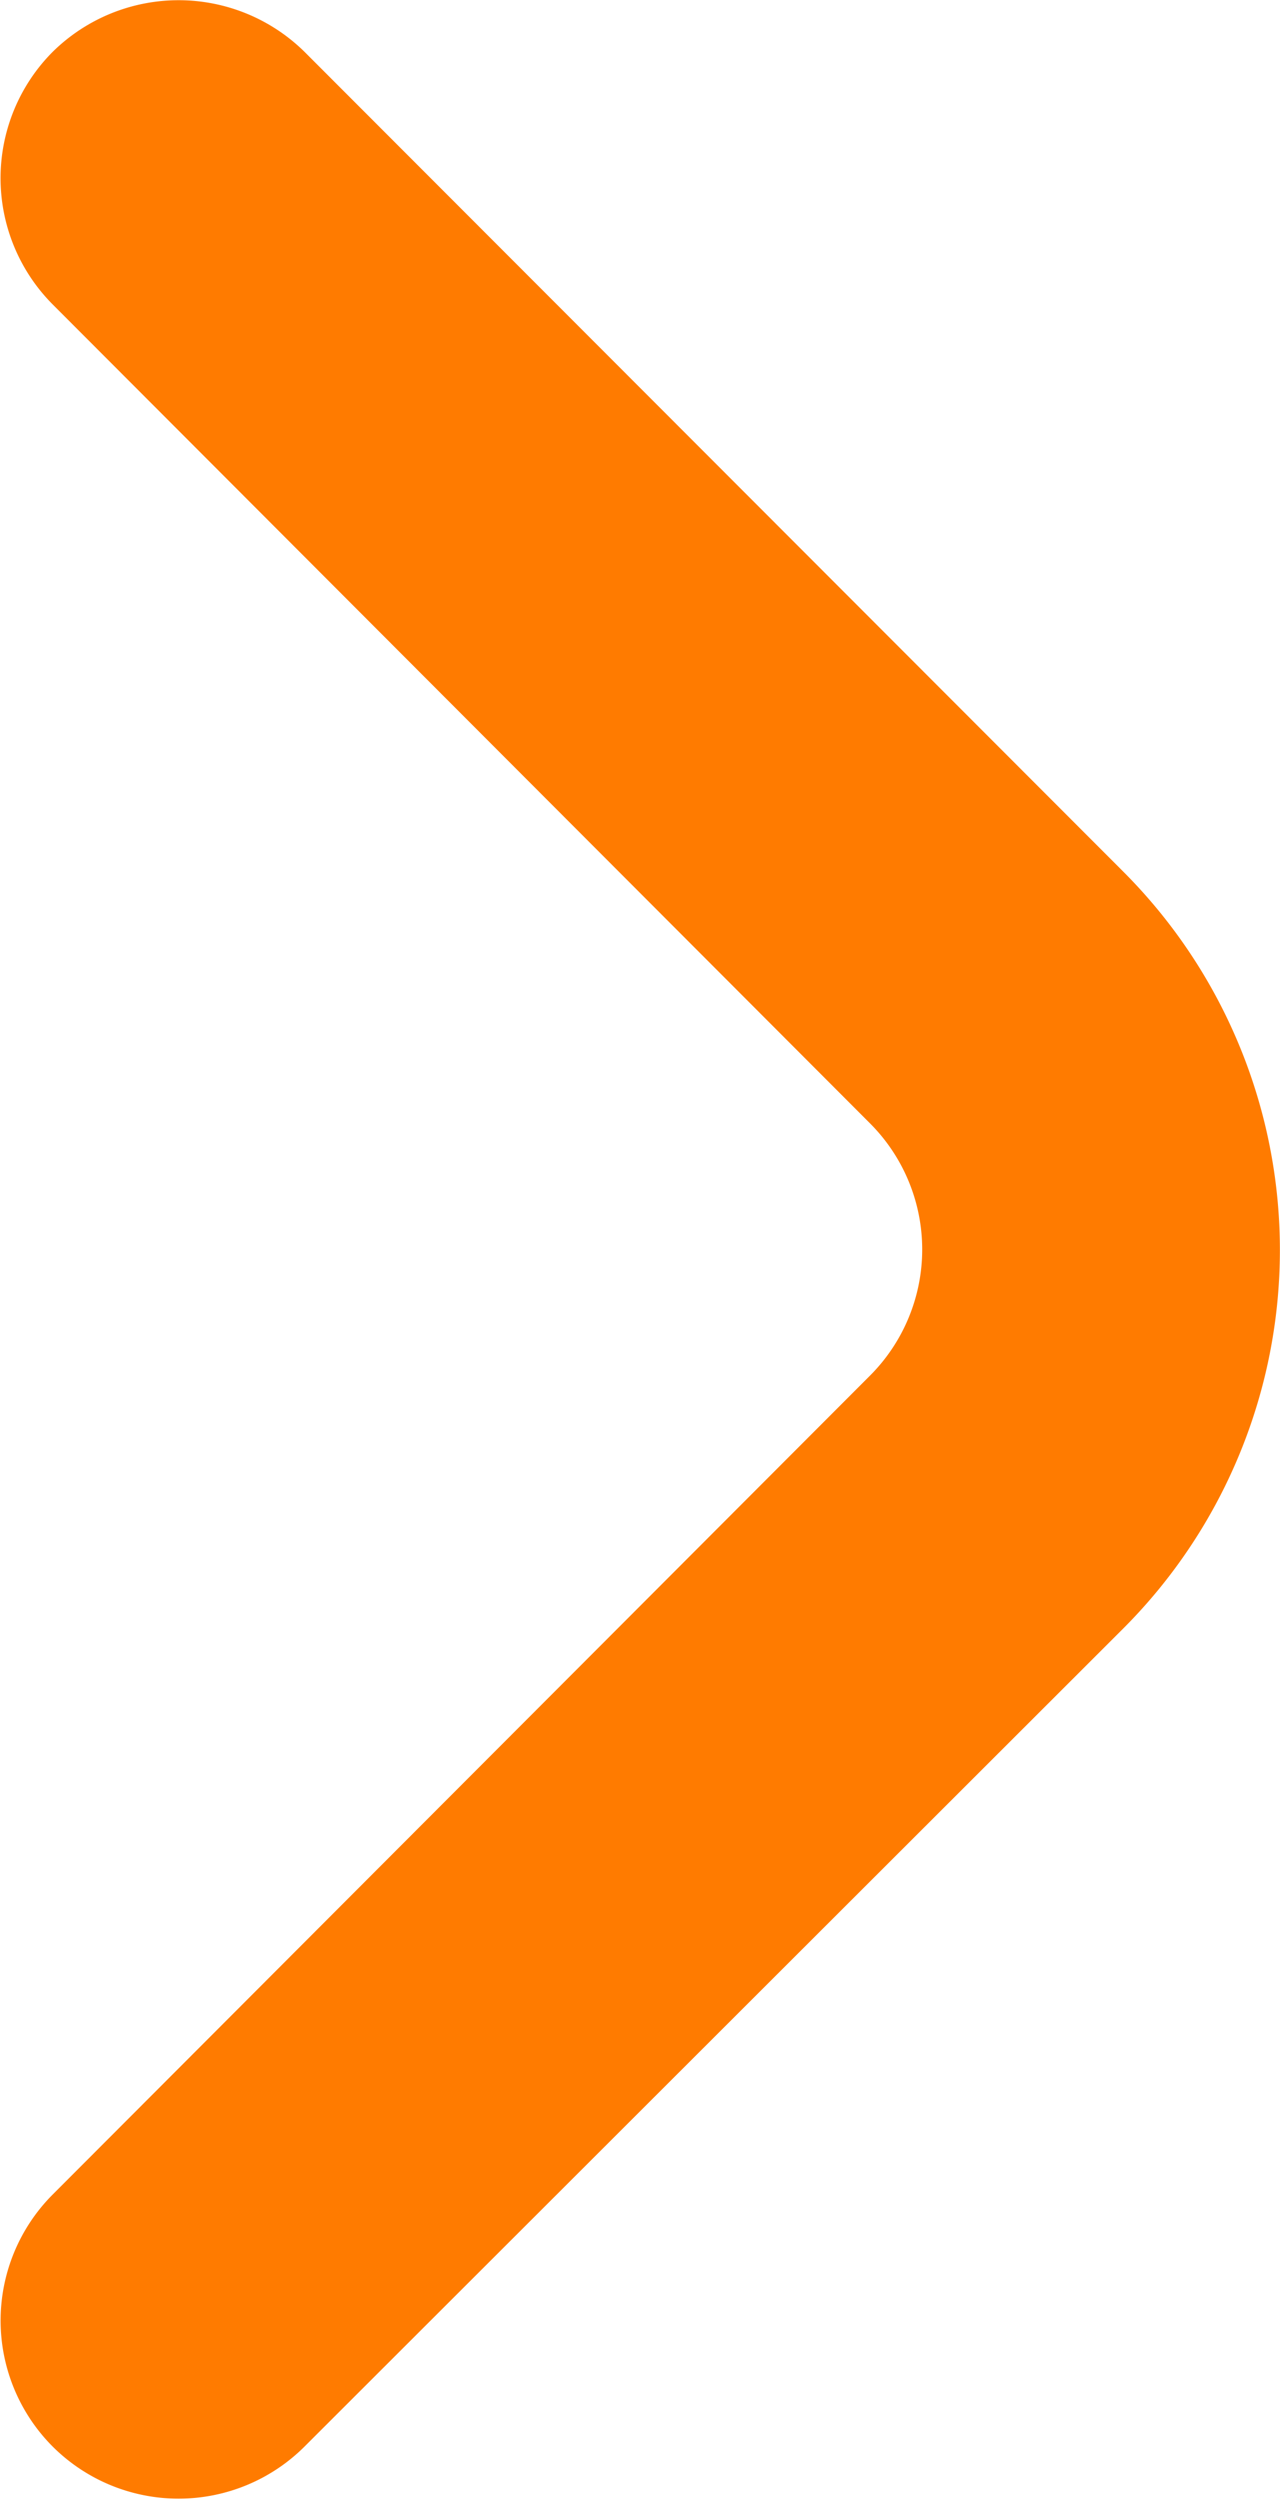 <svg xmlns="http://www.w3.org/2000/svg" viewBox="0 0 22.54 44"><defs><style>.cls-1{fill:#ff7b00;}</style></defs><g id="Capa_2" data-name="Capa 2"><g id="Capa_2-2" data-name="Capa 2"><path class="cls-1" d="M.93.91a3.15,3.15,0,0,0,0,4.45l0,0L15.32,19.77a3.14,3.14,0,0,1,0,4.44l0,0L.93,38.62a3.14,3.14,0,0,0,0,4.44l0,0a3.14,3.14,0,0,0,4.43,0L19.78,28.66a9.42,9.42,0,0,0,0-13.32L5.36.91A3.16,3.16,0,0,0,.93.91Z"/></g></g></svg>